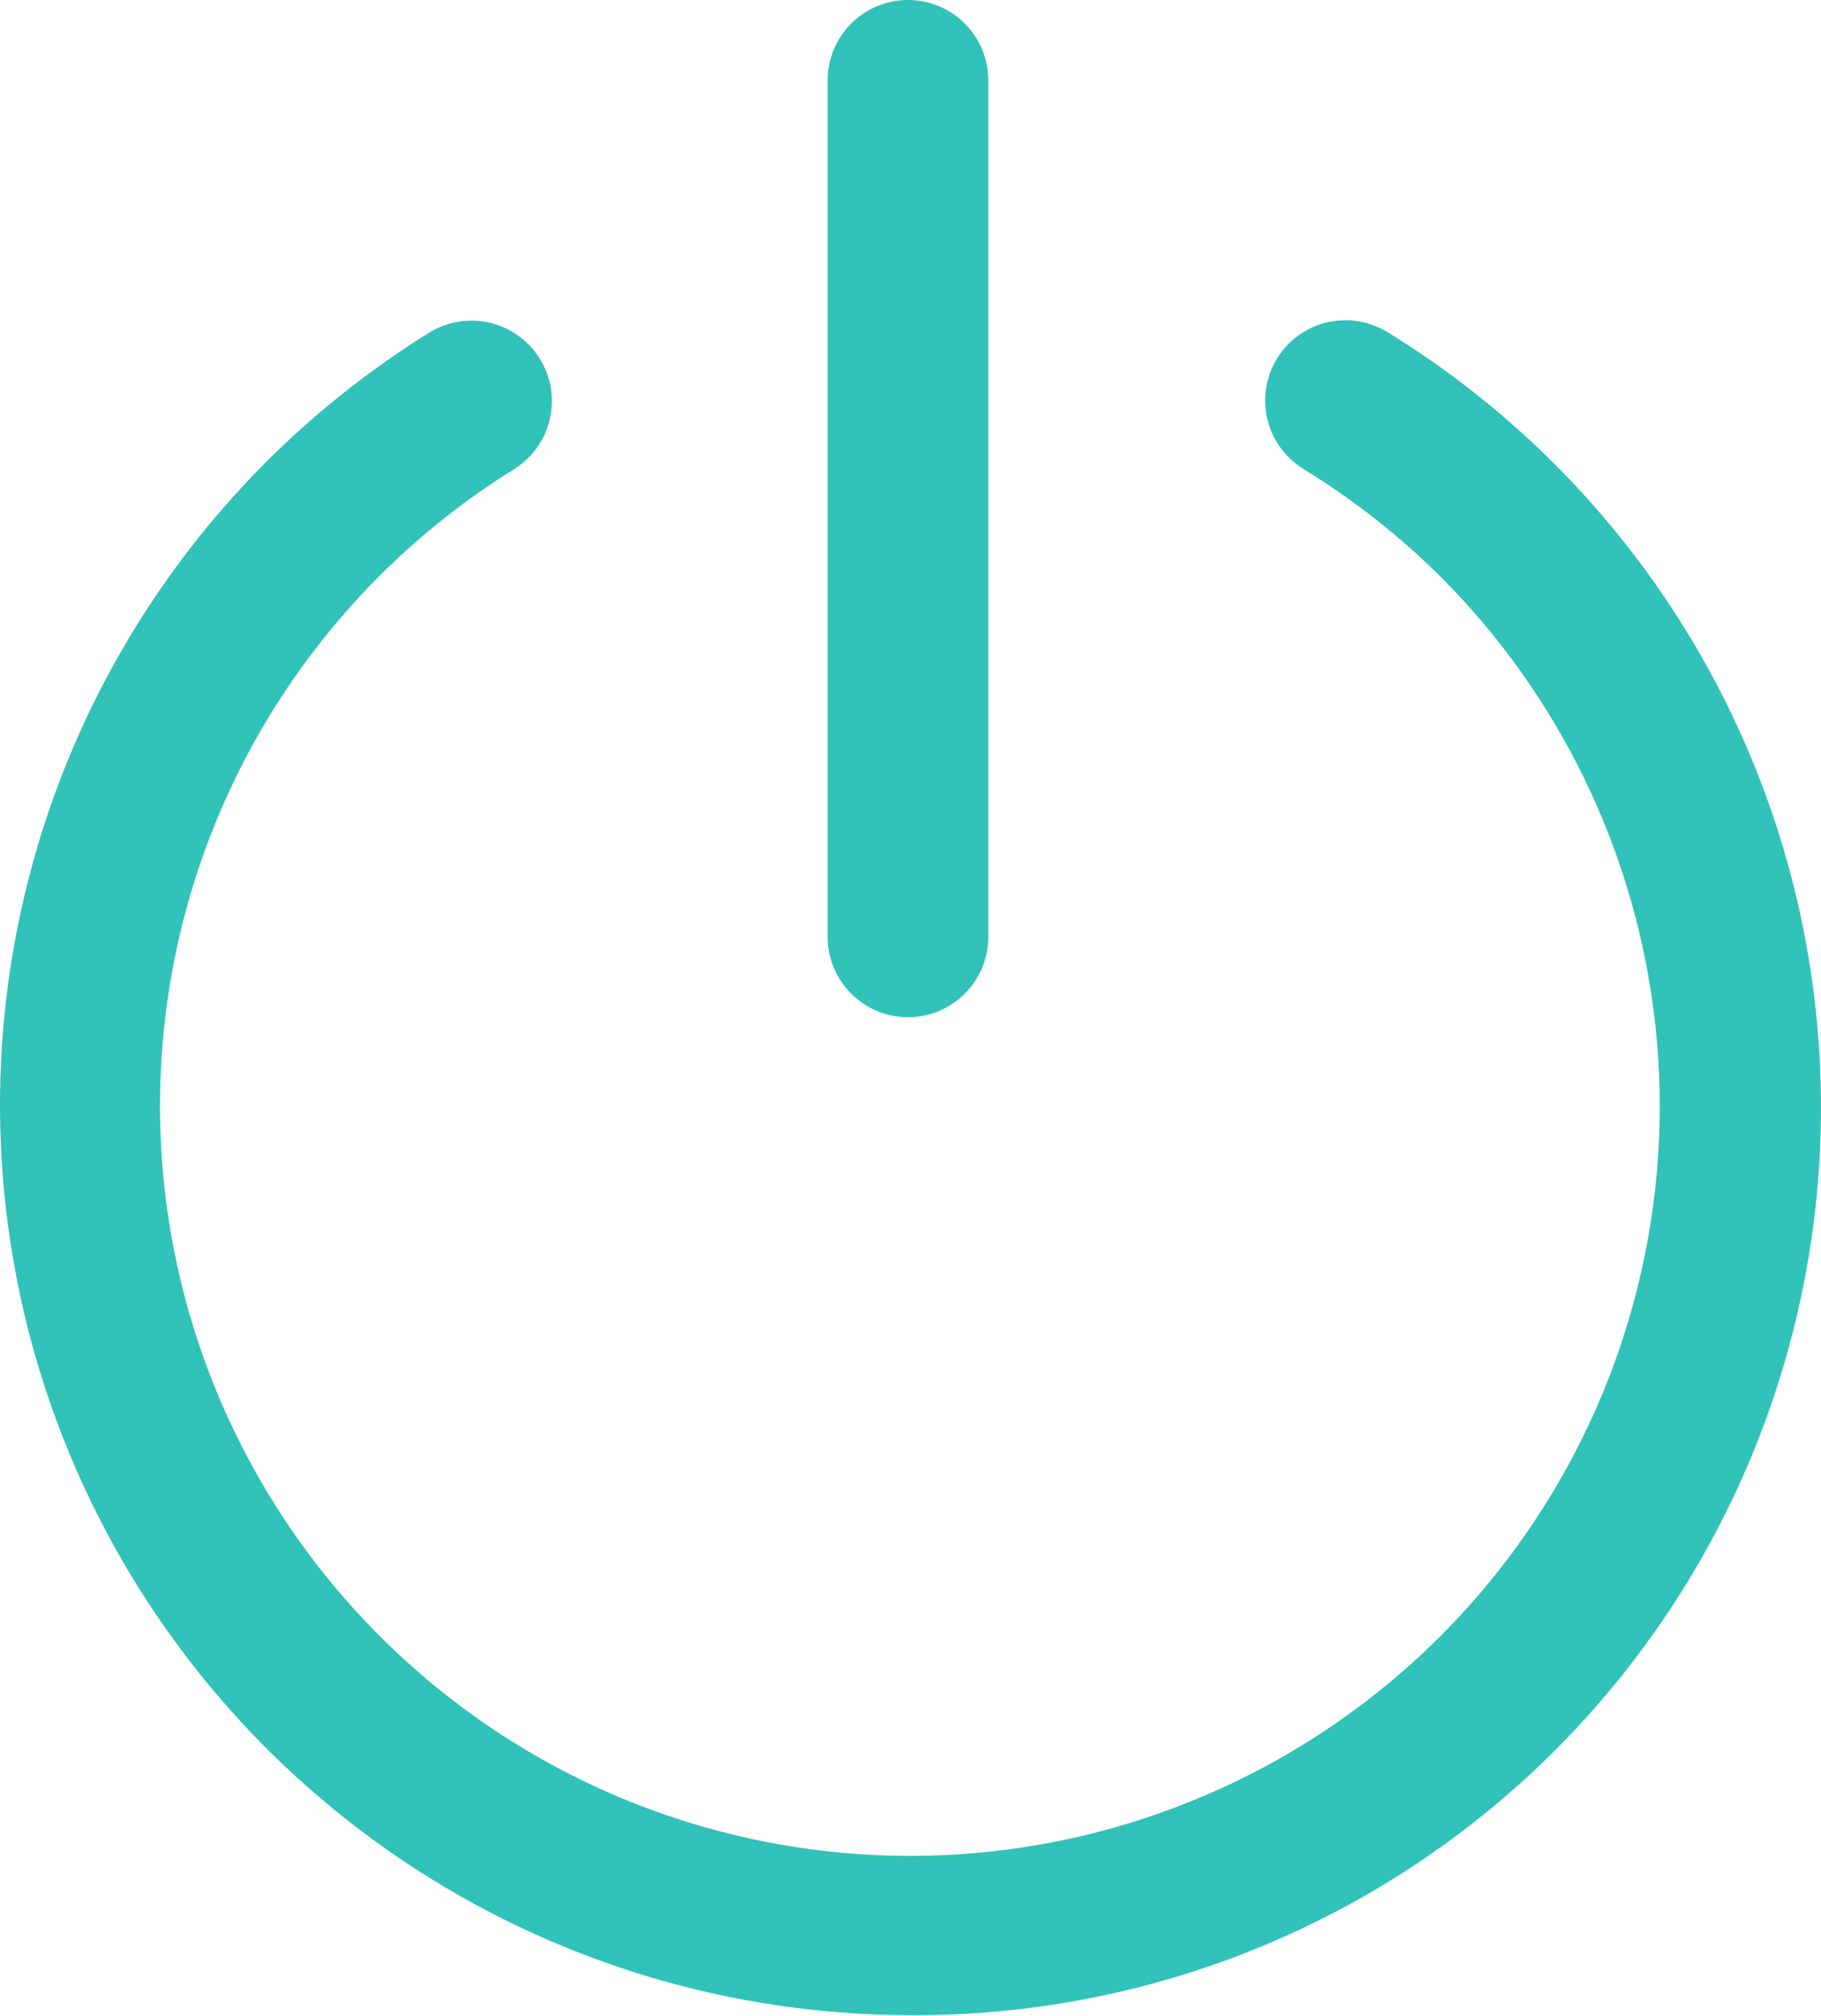 <svg width="150" height="166" viewBox="0 0 150 166" fill="none" xmlns="http://www.w3.org/2000/svg">
<path d="M74.792 165.946C59.99 165.909 45.53 161.494 33.234 153.256C20.938 145.018 11.357 133.326 5.697 119.654C0.037 105.981 -1.447 90.94 1.431 76.425C4.308 61.911 11.42 48.573 21.868 38.092C25.936 34.025 30.457 30.438 35.342 27.4C36.833 26.474 38.632 26.177 40.342 26.576C42.052 26.975 43.533 28.037 44.46 29.528C45.387 31.018 45.684 32.816 45.285 34.526C44.885 36.235 43.823 37.716 42.332 38.643C34.428 43.553 27.736 50.187 22.757 58.047C17.778 65.908 14.641 74.791 13.581 84.034C12.521 93.277 13.564 102.64 16.634 111.423C19.703 120.206 24.719 128.181 31.306 134.754C42.886 146.329 58.592 152.833 74.968 152.833C91.345 152.833 107.05 146.329 118.63 134.754C130.21 123.178 136.715 107.478 136.715 91.107C136.715 74.736 130.21 59.036 118.63 47.46C115.24 44.1 111.474 41.141 107.406 38.643C106.657 38.19 106.006 37.594 105.489 36.888C104.972 36.182 104.601 35.381 104.396 34.531C104.191 33.68 104.157 32.798 104.296 31.934C104.435 31.071 104.744 30.243 105.204 29.5C105.665 28.756 106.269 28.112 106.981 27.603C107.693 27.095 108.498 26.732 109.351 26.537C110.204 26.342 111.087 26.317 111.949 26.466C112.811 26.614 113.636 26.932 114.374 27.4C124.011 33.34 132.178 41.385 138.26 50.931C144.343 60.476 148.184 71.275 149.495 82.517C150.807 93.758 149.554 105.151 145.832 115.84C142.109 126.528 136.014 136.235 128.002 144.232C121.014 151.195 112.711 156.7 103.577 160.427C94.442 164.155 84.658 166.03 74.792 165.946Z" fill="#31C2BA"/>
<path d="M74.792 83.766C73.037 83.766 71.355 83.07 70.114 81.829C68.873 80.589 68.176 78.907 68.176 77.153V6.613C68.176 5.745 68.347 4.885 68.68 4.082C69.012 3.28 69.5 2.551 70.114 1.937C70.728 1.323 71.458 0.836 72.26 0.503C73.063 0.171 73.923 0 74.792 0C75.661 0 76.521 0.171 77.323 0.503C78.126 0.836 78.855 1.323 79.47 1.937C80.084 2.551 80.571 3.28 80.904 4.082C81.236 4.885 81.407 5.745 81.407 6.613V77.153C81.407 78.907 80.71 80.589 79.47 81.829C78.229 83.07 76.546 83.766 74.792 83.766Z" fill="#31C2BA"/>
</svg>
